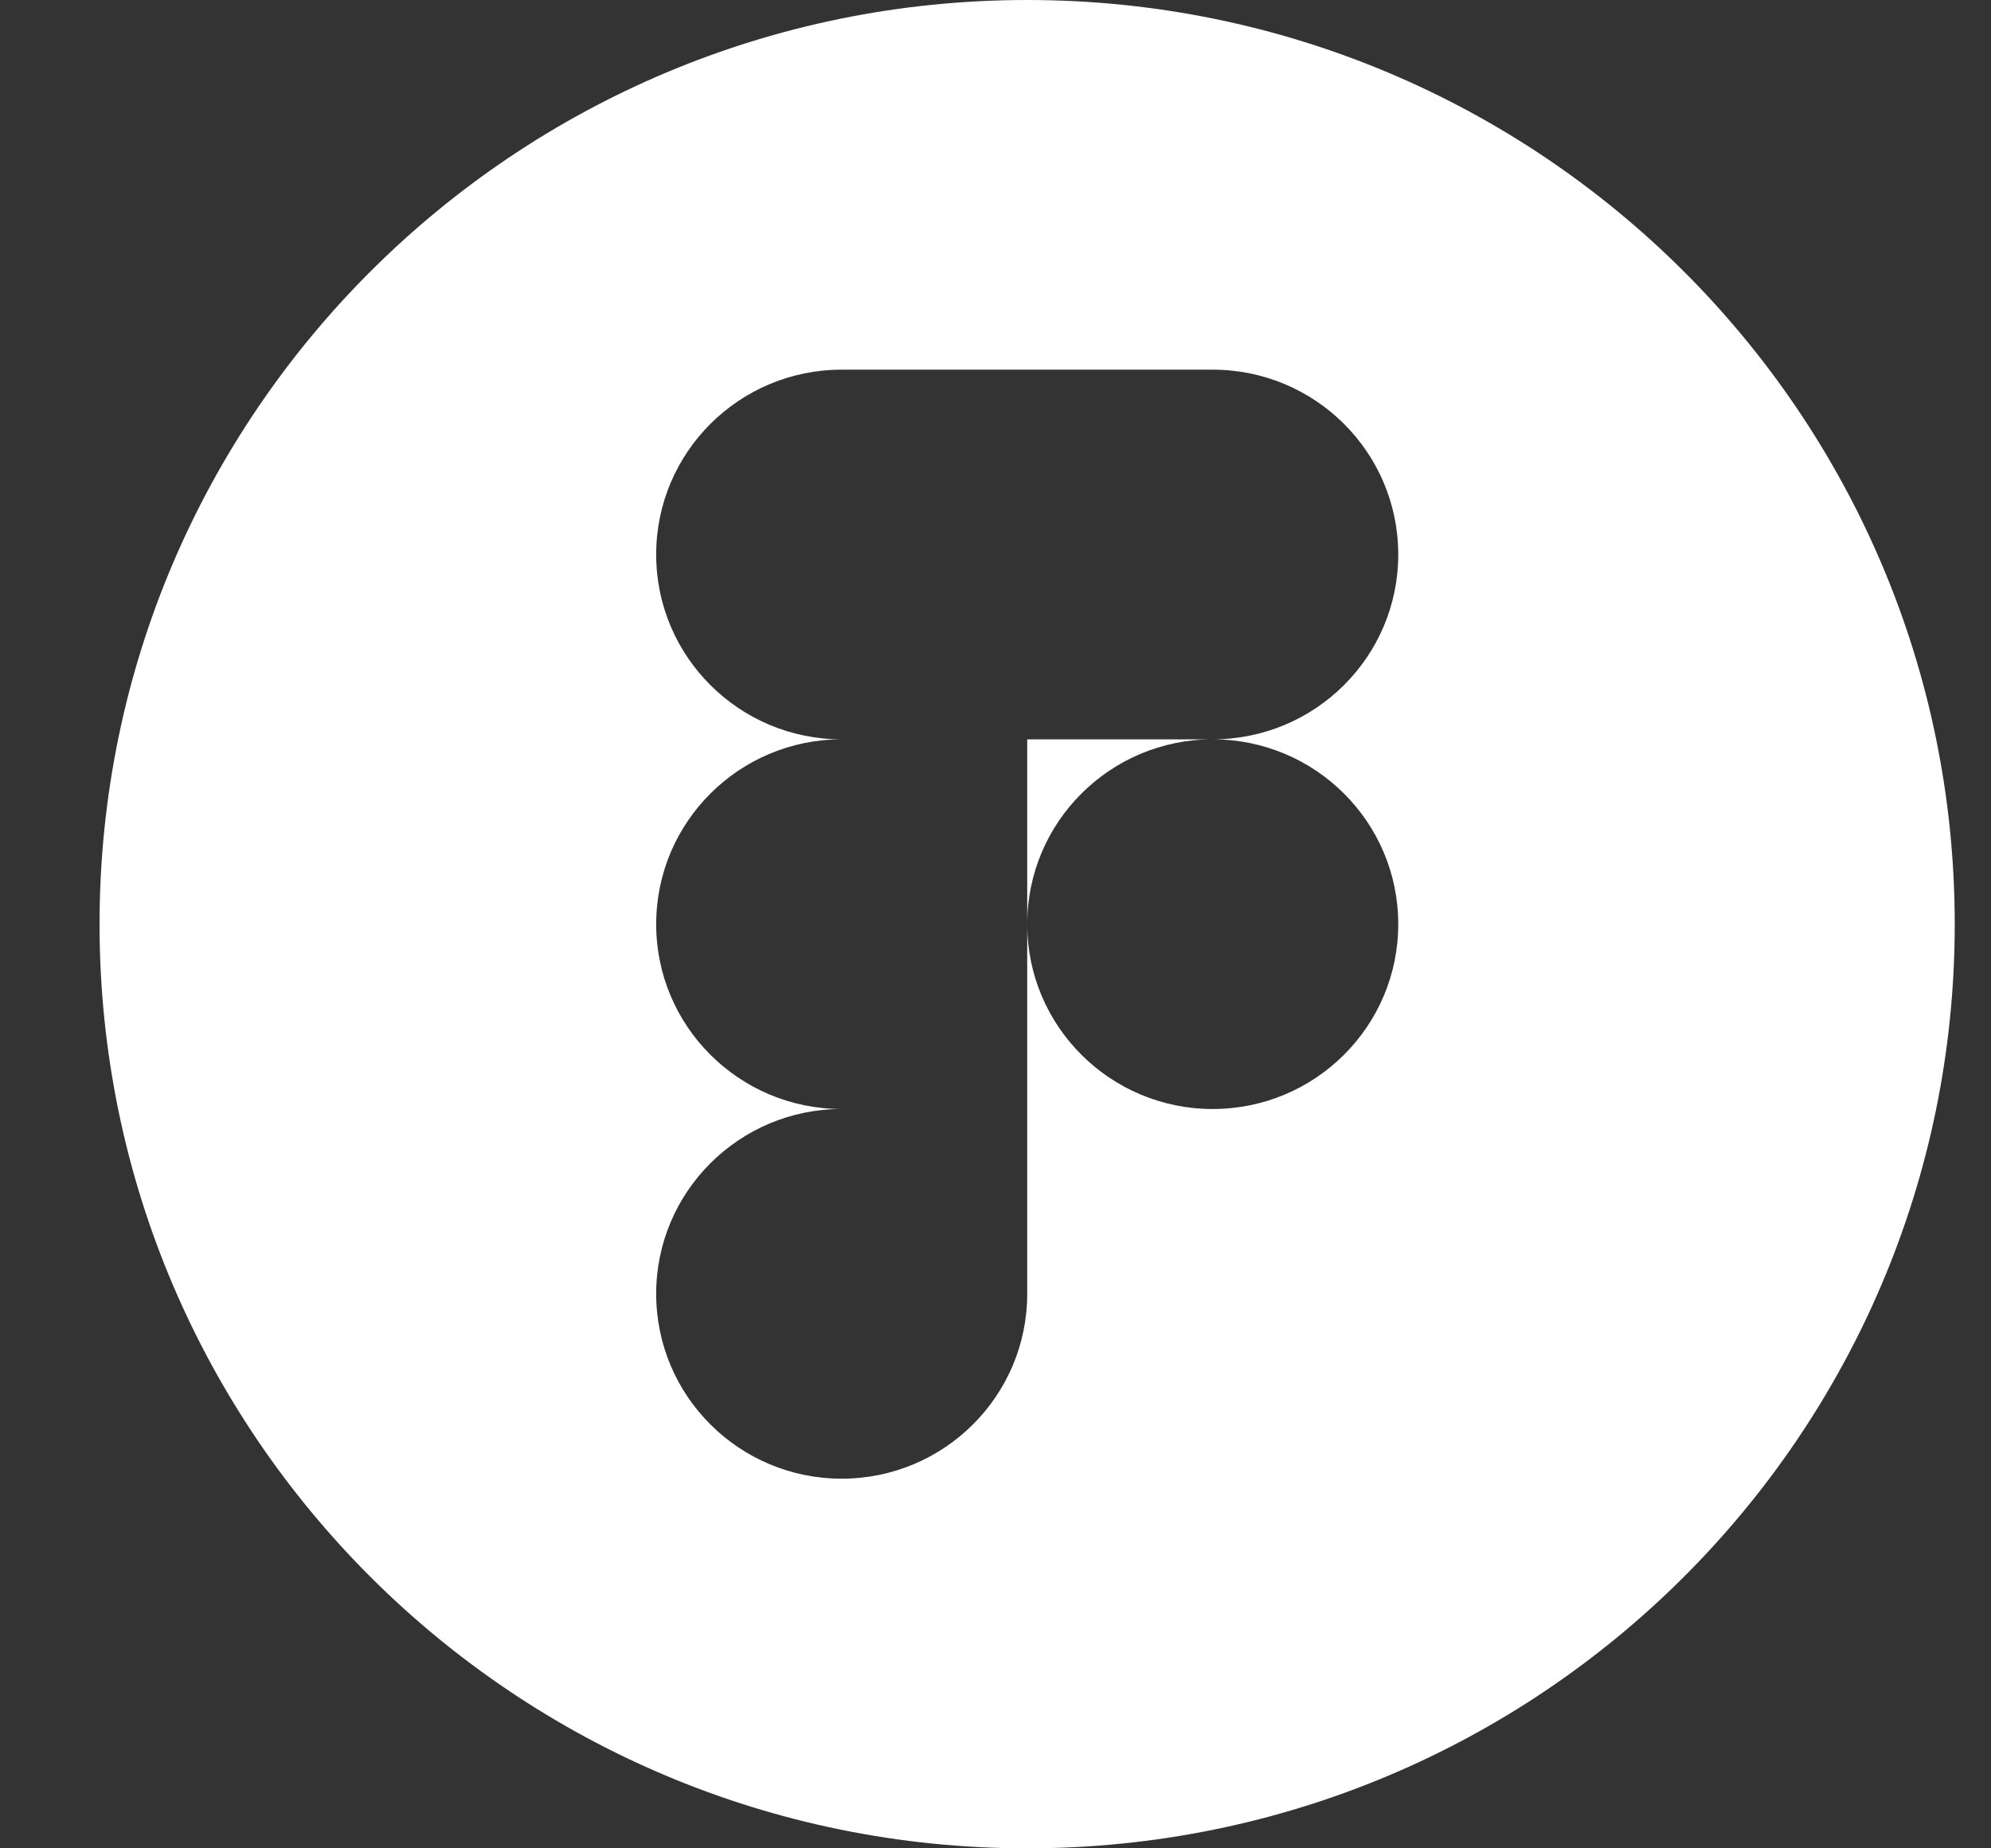 <svg width="14" height="13" viewBox="0 0 14 13" fill="none" xmlns="http://www.w3.org/2000/svg">
<rect x="0" y="0" width="14" height="13" fill="#333333" stroke="none"/>
<path fill-rule="evenodd" clip-rule="evenodd" d="M0.7 6.5C0.7 2.91 3.62 0 7.223 0C10.825 0 13.745 2.91 13.745 6.5C13.745 10.09 10.825 13 7.223 13C3.62 13 0.7 10.09 0.7 6.5ZM5.918 10.4C6.639 10.4 7.223 9.818 7.223 9.1V7.8H5.918C5.198 7.8 4.614 8.382 4.614 9.1C4.614 9.818 5.198 10.4 5.918 10.4ZM4.614 6.5C4.614 7.218 5.198 7.8 5.918 7.8H7.223V5.2H5.918C5.198 5.2 4.614 5.782 4.614 6.5ZM4.614 3.9C4.614 4.618 5.198 5.2 5.918 5.2H7.223V2.6H5.918C5.198 2.6 4.614 3.182 4.614 3.9ZM7.223 2.6V5.2H8.527C9.248 5.2 9.832 4.618 9.832 3.9C9.832 3.182 9.248 2.6 8.527 2.6H7.223ZM9.832 6.5C9.832 5.782 9.248 5.2 8.527 5.2C7.807 5.2 7.223 5.782 7.223 6.5C7.223 7.218 7.807 7.8 8.527 7.8C9.248 7.8 9.832 7.218 9.832 6.5Z" fill="white"/>
</svg>
